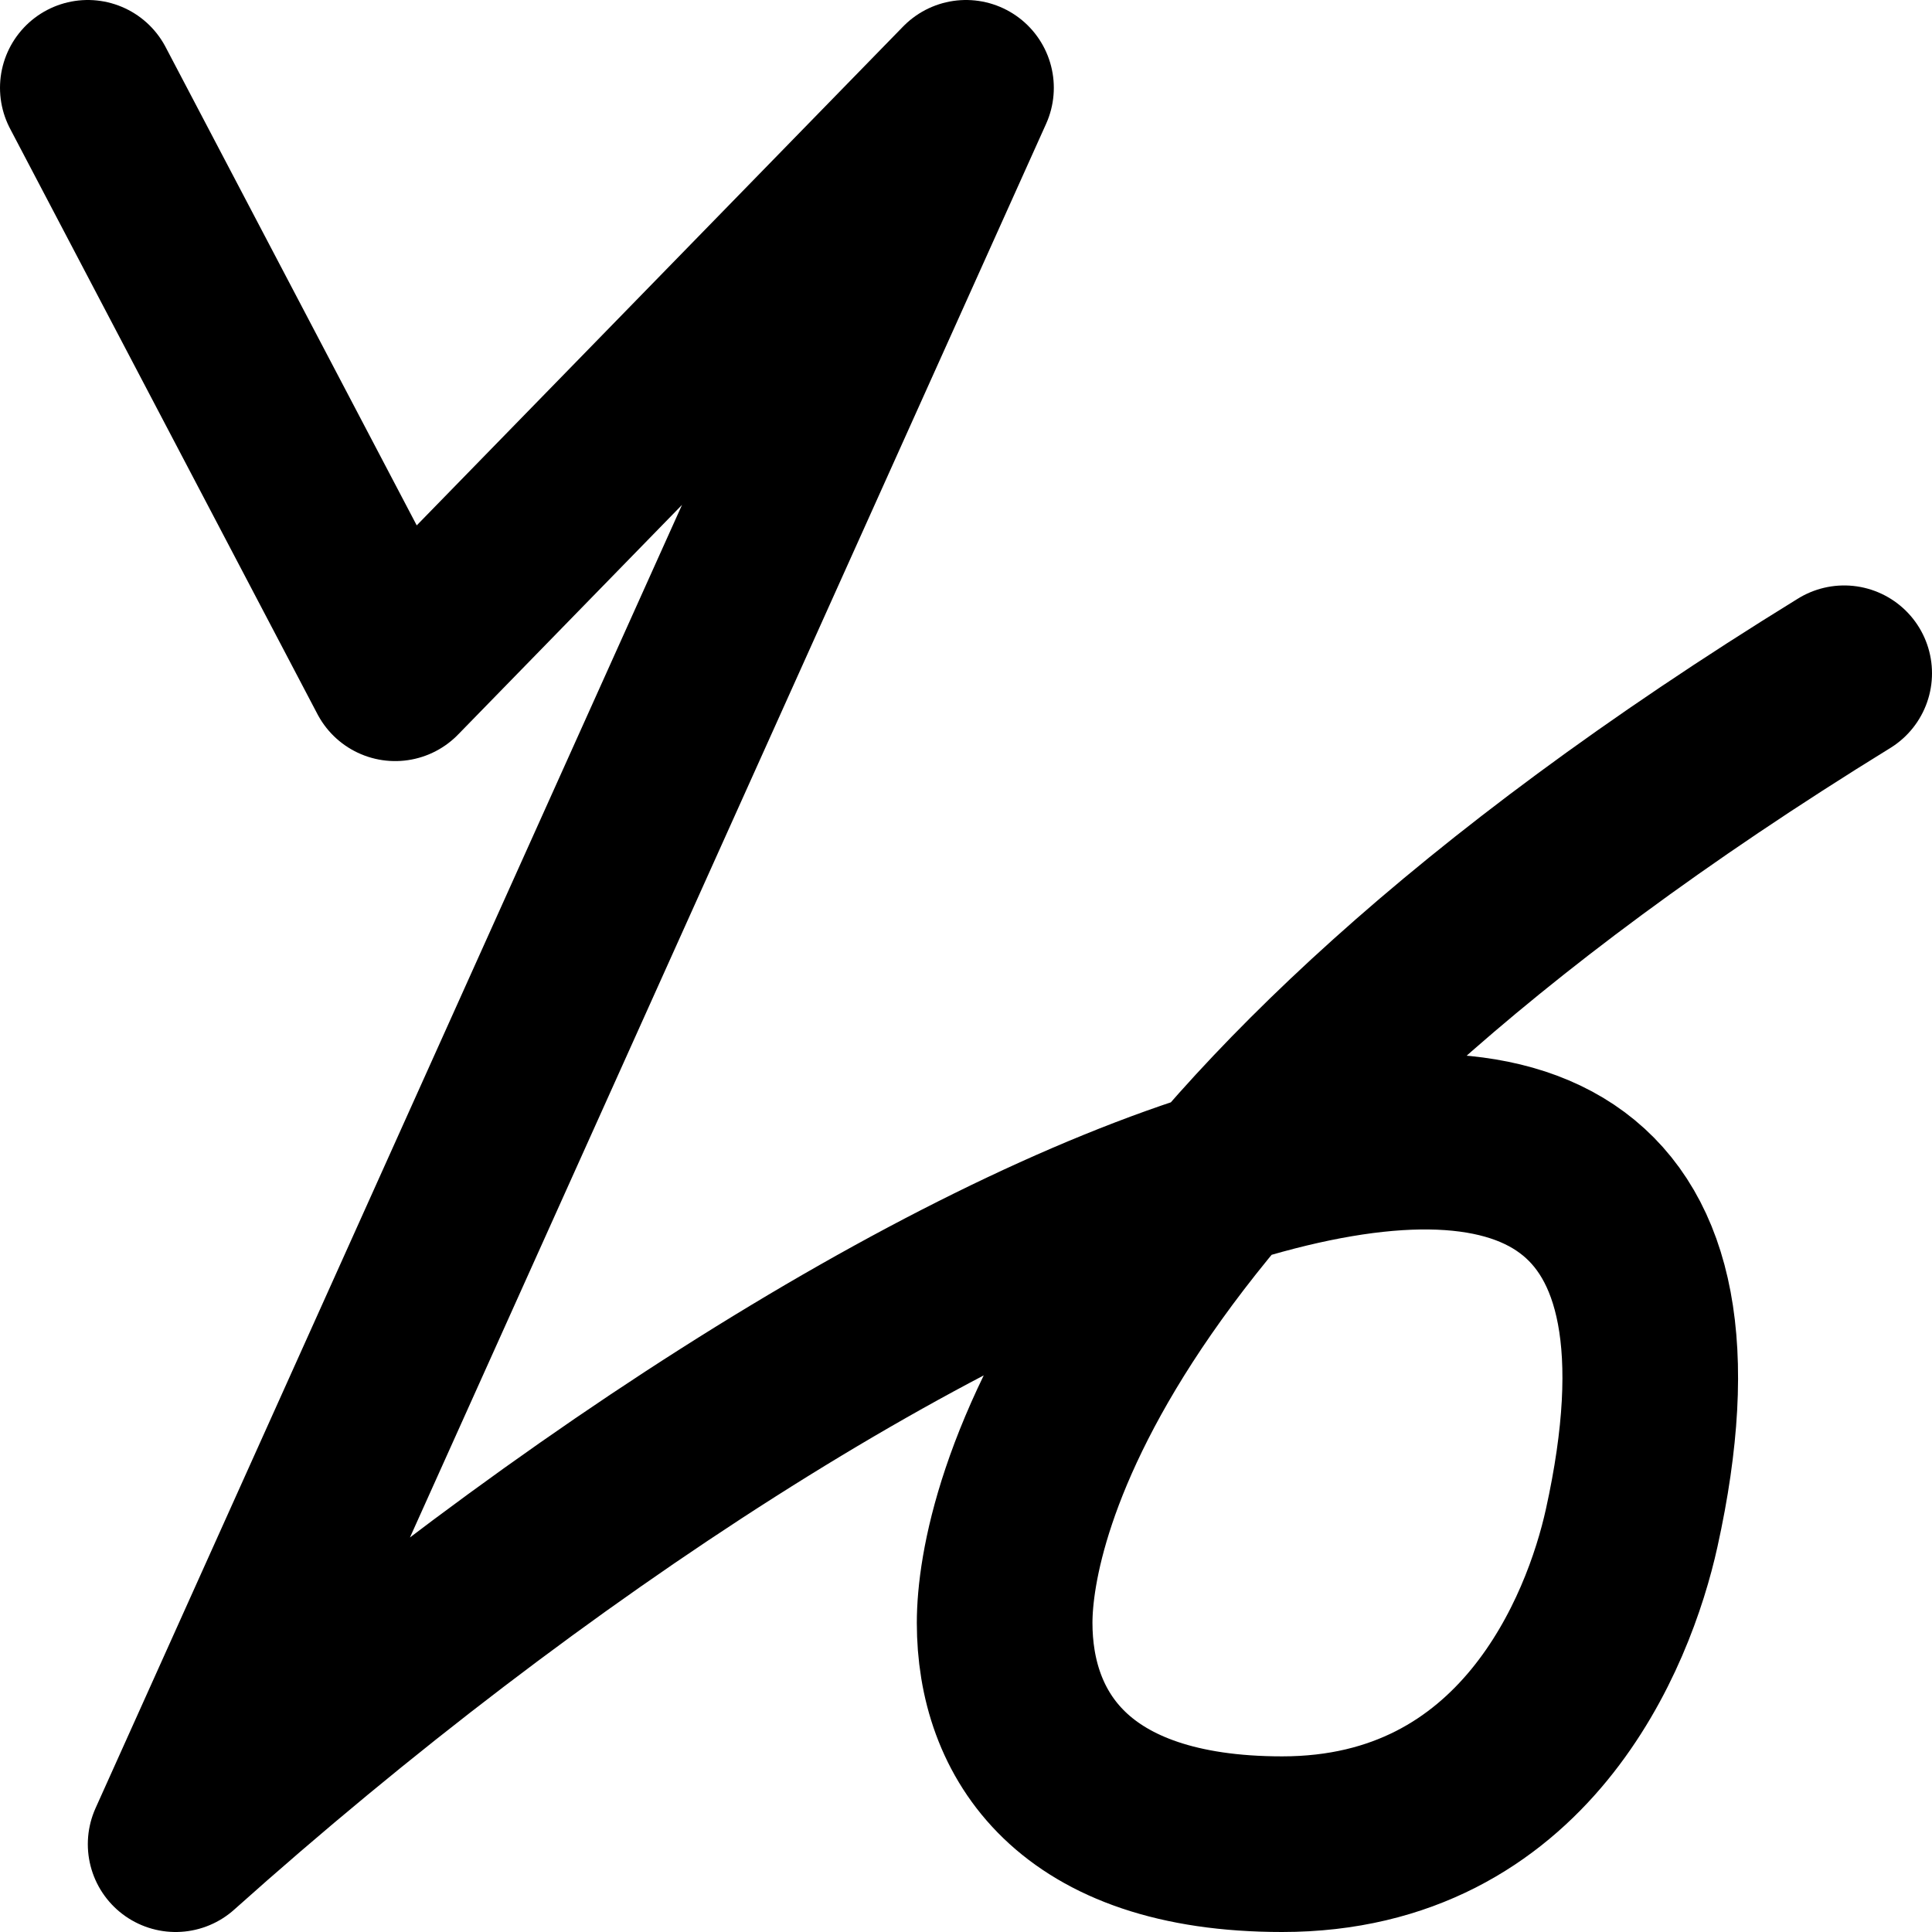<!-- Made by lì tŕ, for displaying lì tŕ pí symbols. -->
<!-- Size should be 110*110, while glyphs only use points in the 100*100 square in the middle. -->
<svg height="110" width="110" xmlns="http://www.w3.org/2000/svg">
  <path d="M5 5 L22.5 38.333 55 5 10 105 C50.8 68.5 101.981 45.882 92.9 87 C91.6 92.887 86.8 105 73 105 C61 105 57.2 98.7 57.2 92.4 C57.2 86.4 61.7 65 105 38.333"
  fill="none" opacity="1" stroke="#000000" stroke-linecap="round" stroke-linejoin="round" stroke-width="10"/>
</svg>